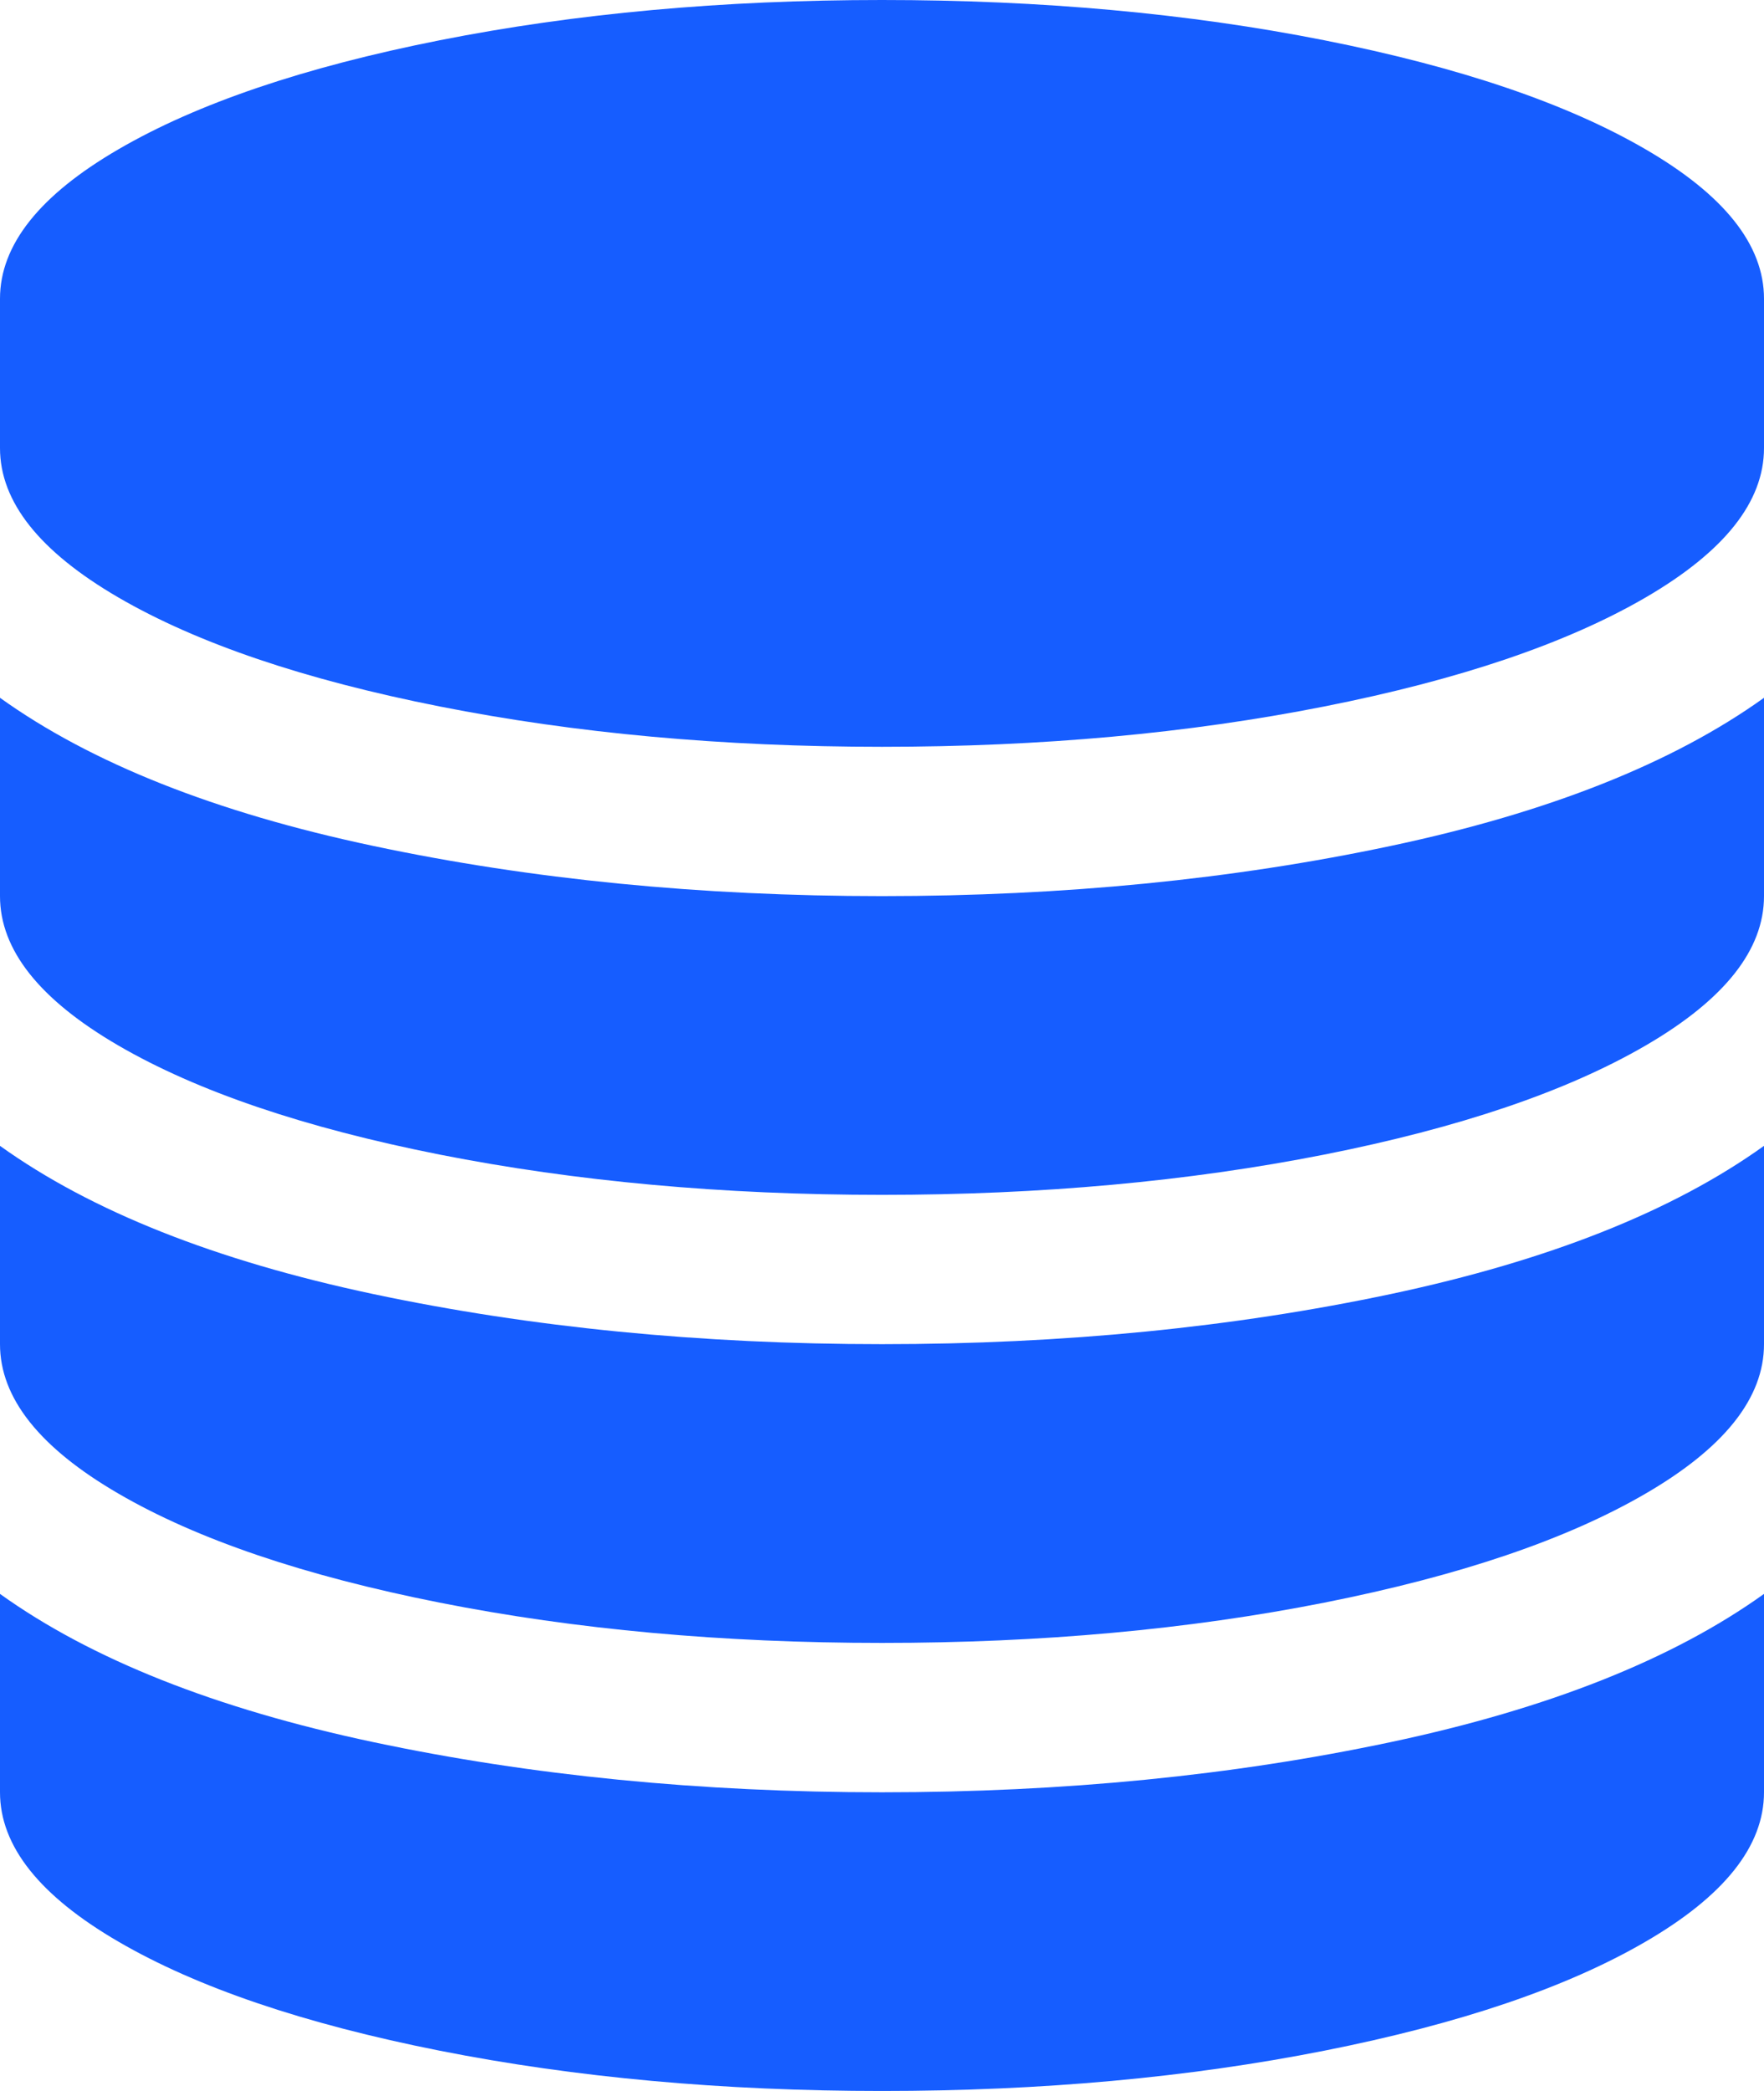 ﻿<?xml version="1.0" encoding="utf-8"?>
<svg version="1.1" xmlns:xlink="http://www.w3.org/1999/xlink" width="27px" height="32px" xmlns="http://www.w3.org/2000/svg">
  <defs>
    <pattern id="BGPattern" patternUnits="userSpaceOnUse" alignment="0 0" imageRepeat="None" />
    <mask fill="white" id="Clip2021">
      <path d="M 5.713 12.946  C 8.127 13.458  10.723 13.714  13.5 13.714  C 16.277 13.714  18.873 13.458  21.287 12.946  C 23.701 12.435  25.605 11.679  27 10.679  L 27 13.714  C 27 14.536  26.396 15.298  25.189 16  C 23.982 16.702  22.342 17.259  20.268 17.67  C 18.193 18.08  15.938 18.286  13.5 18.286  C 11.063 18.286  8.807 18.08  6.732 17.67  C 4.658 17.259  3.018 16.702  1.811 16  C 0.604 15.298  0 14.536  0 13.714  L 0 10.679  C 1.395 11.679  3.299 12.435  5.713 12.946  Z M 5.713 26.661  C 8.127 27.173  10.723 27.429  13.5 27.429  C 16.277 27.429  18.873 27.173  21.287 26.661  C 23.701 26.149  25.605 25.393  27 24.393  L 27 27.429  C 27 28.25  26.396 29.012  25.189 29.714  C 23.982 30.417  22.342 30.973  20.268 31.384  C 18.193 31.795  15.938 32  13.5 32  C 11.063 32  8.807 31.795  6.732 31.384  C 4.658 30.973  3.018 30.417  1.811 29.714  C 0.604 29.012  0 28.25  0 27.429  L 0 24.393  C 1.395 25.393  3.299 26.149  5.713 26.661  Z M 5.713 19.804  C 8.127 20.315  10.723 20.571  13.5 20.571  C 16.277 20.571  18.873 20.315  21.287 19.804  C 23.701 19.292  25.605 18.536  27 17.536  L 27 20.571  C 27 21.393  26.396 22.155  25.189 22.857  C 23.982 23.56  22.342 24.116  20.268 24.527  C 18.193 24.938  15.938 25.143  13.5 25.143  C 11.063 25.143  8.807 24.938  6.732 24.527  C 4.658 24.116  3.018 23.56  1.811 22.857  C 0.604 22.155  0 21.393  0 20.571  L 0 17.536  C 1.395 18.536  3.299 19.292  5.713 19.804  Z M 6.732 0.616  C 8.807 0.205  11.063 0  13.5 0  C 15.938 0  18.193 0.205  20.268 0.616  C 22.342 1.027  23.982 1.583  25.189 2.286  C 26.396 2.988  27 3.75  27 4.571  L 27 6.857  C 27 7.679  26.396 8.44  25.189 9.143  C 23.982 9.845  22.342 10.402  20.268 10.812  C 18.193 11.223  15.938 11.429  13.5 11.429  C 11.063 11.429  8.807 11.223  6.732 10.812  C 4.658 10.402  3.018 9.845  1.811 9.143  C 0.604 8.44  0 7.679  0 6.857  L 0 4.571  C 0 3.75  0.604 2.988  1.811 2.286  C 3.018 1.583  4.658 1.027  6.732 0.616  Z " fill-rule="evenodd" />
    </mask>
  </defs>
  <g transform="matrix(1 0 0 1 -826 -867 )">
    <path d="M 5.713 12.946  C 8.127 13.458  10.723 13.714  13.5 13.714  C 16.277 13.714  18.873 13.458  21.287 12.946  C 23.701 12.435  25.605 11.679  27 10.679  L 27 13.714  C 27 14.536  26.396 15.298  25.189 16  C 23.982 16.702  22.342 17.259  20.268 17.67  C 18.193 18.08  15.938 18.286  13.5 18.286  C 11.063 18.286  8.807 18.08  6.732 17.67  C 4.658 17.259  3.018 16.702  1.811 16  C 0.604 15.298  0 14.536  0 13.714  L 0 10.679  C 1.395 11.679  3.299 12.435  5.713 12.946  Z M 5.713 26.661  C 8.127 27.173  10.723 27.429  13.5 27.429  C 16.277 27.429  18.873 27.173  21.287 26.661  C 23.701 26.149  25.605 25.393  27 24.393  L 27 27.429  C 27 28.25  26.396 29.012  25.189 29.714  C 23.982 30.417  22.342 30.973  20.268 31.384  C 18.193 31.795  15.938 32  13.5 32  C 11.063 32  8.807 31.795  6.732 31.384  C 4.658 30.973  3.018 30.417  1.811 29.714  C 0.604 29.012  0 28.25  0 27.429  L 0 24.393  C 1.395 25.393  3.299 26.149  5.713 26.661  Z M 5.713 19.804  C 8.127 20.315  10.723 20.571  13.5 20.571  C 16.277 20.571  18.873 20.315  21.287 19.804  C 23.701 19.292  25.605 18.536  27 17.536  L 27 20.571  C 27 21.393  26.396 22.155  25.189 22.857  C 23.982 23.56  22.342 24.116  20.268 24.527  C 18.193 24.938  15.938 25.143  13.5 25.143  C 11.063 25.143  8.807 24.938  6.732 24.527  C 4.658 24.116  3.018 23.56  1.811 22.857  C 0.604 22.155  0 21.393  0 20.571  L 0 17.536  C 1.395 18.536  3.299 19.292  5.713 19.804  Z M 6.732 0.616  C 8.807 0.205  11.063 0  13.5 0  C 15.938 0  18.193 0.205  20.268 0.616  C 22.342 1.027  23.982 1.583  25.189 2.286  C 26.396 2.988  27 3.75  27 4.571  L 27 6.857  C 27 7.679  26.396 8.44  25.189 9.143  C 23.982 9.845  22.342 10.402  20.268 10.812  C 18.193 11.223  15.938 11.429  13.5 11.429  C 11.063 11.429  8.807 11.223  6.732 10.812  C 4.658 10.402  3.018 9.845  1.811 9.143  C 0.604 8.44  0 7.679  0 6.857  L 0 4.571  C 0 3.75  0.604 2.988  1.811 2.286  C 3.018 1.583  4.658 1.027  6.732 0.616  Z " fill-rule="nonzero" fill="rgba(22, 93, 255, 1)" stroke="none" transform="matrix(1 0 0 1 826 867 )" class="fill" />
    <path d="M 5.713 12.946  C 8.127 13.458  10.723 13.714  13.5 13.714  C 16.277 13.714  18.873 13.458  21.287 12.946  C 23.701 12.435  25.605 11.679  27 10.679  L 27 13.714  C 27 14.536  26.396 15.298  25.189 16  C 23.982 16.702  22.342 17.259  20.268 17.67  C 18.193 18.08  15.938 18.286  13.5 18.286  C 11.063 18.286  8.807 18.08  6.732 17.67  C 4.658 17.259  3.018 16.702  1.811 16  C 0.604 15.298  0 14.536  0 13.714  L 0 10.679  C 1.395 11.679  3.299 12.435  5.713 12.946  Z " stroke-width="0" stroke-dasharray="0" stroke="rgba(255, 255, 255, 0)" fill="none" transform="matrix(1 0 0 1 826 867 )" class="stroke" mask="url(#Clip2021)" />
    <path d="M 5.713 26.661  C 8.127 27.173  10.723 27.429  13.5 27.429  C 16.277 27.429  18.873 27.173  21.287 26.661  C 23.701 26.149  25.605 25.393  27 24.393  L 27 27.429  C 27 28.25  26.396 29.012  25.189 29.714  C 23.982 30.417  22.342 30.973  20.268 31.384  C 18.193 31.795  15.938 32  13.5 32  C 11.063 32  8.807 31.795  6.732 31.384  C 4.658 30.973  3.018 30.417  1.811 29.714  C 0.604 29.012  0 28.25  0 27.429  L 0 24.393  C 1.395 25.393  3.299 26.149  5.713 26.661  Z " stroke-width="0" stroke-dasharray="0" stroke="rgba(255, 255, 255, 0)" fill="none" transform="matrix(1 0 0 1 826 867 )" class="stroke" mask="url(#Clip2021)" />
    <path d="M 5.713 19.804  C 8.127 20.315  10.723 20.571  13.5 20.571  C 16.277 20.571  18.873 20.315  21.287 19.804  C 23.701 19.292  25.605 18.536  27 17.536  L 27 20.571  C 27 21.393  26.396 22.155  25.189 22.857  C 23.982 23.56  22.342 24.116  20.268 24.527  C 18.193 24.938  15.938 25.143  13.5 25.143  C 11.063 25.143  8.807 24.938  6.732 24.527  C 4.658 24.116  3.018 23.56  1.811 22.857  C 0.604 22.155  0 21.393  0 20.571  L 0 17.536  C 1.395 18.536  3.299 19.292  5.713 19.804  Z " stroke-width="0" stroke-dasharray="0" stroke="rgba(255, 255, 255, 0)" fill="none" transform="matrix(1 0 0 1 826 867 )" class="stroke" mask="url(#Clip2021)" />
    <path d="M 6.732 0.616  C 8.807 0.205  11.063 0  13.5 0  C 15.938 0  18.193 0.205  20.268 0.616  C 22.342 1.027  23.982 1.583  25.189 2.286  C 26.396 2.988  27 3.75  27 4.571  L 27 6.857  C 27 7.679  26.396 8.44  25.189 9.143  C 23.982 9.845  22.342 10.402  20.268 10.812  C 18.193 11.223  15.938 11.429  13.5 11.429  C 11.063 11.429  8.807 11.223  6.732 10.812  C 4.658 10.402  3.018 9.845  1.811 9.143  C 0.604 8.44  0 7.679  0 6.857  L 0 4.571  C 0 3.75  0.604 2.988  1.811 2.286  C 3.018 1.583  4.658 1.027  6.732 0.616  Z " stroke-width="0" stroke-dasharray="0" stroke="rgba(255, 255, 255, 0)" fill="none" transform="matrix(1 0 0 1 826 867 )" class="stroke" mask="url(#Clip2021)" />
  </g>
</svg>